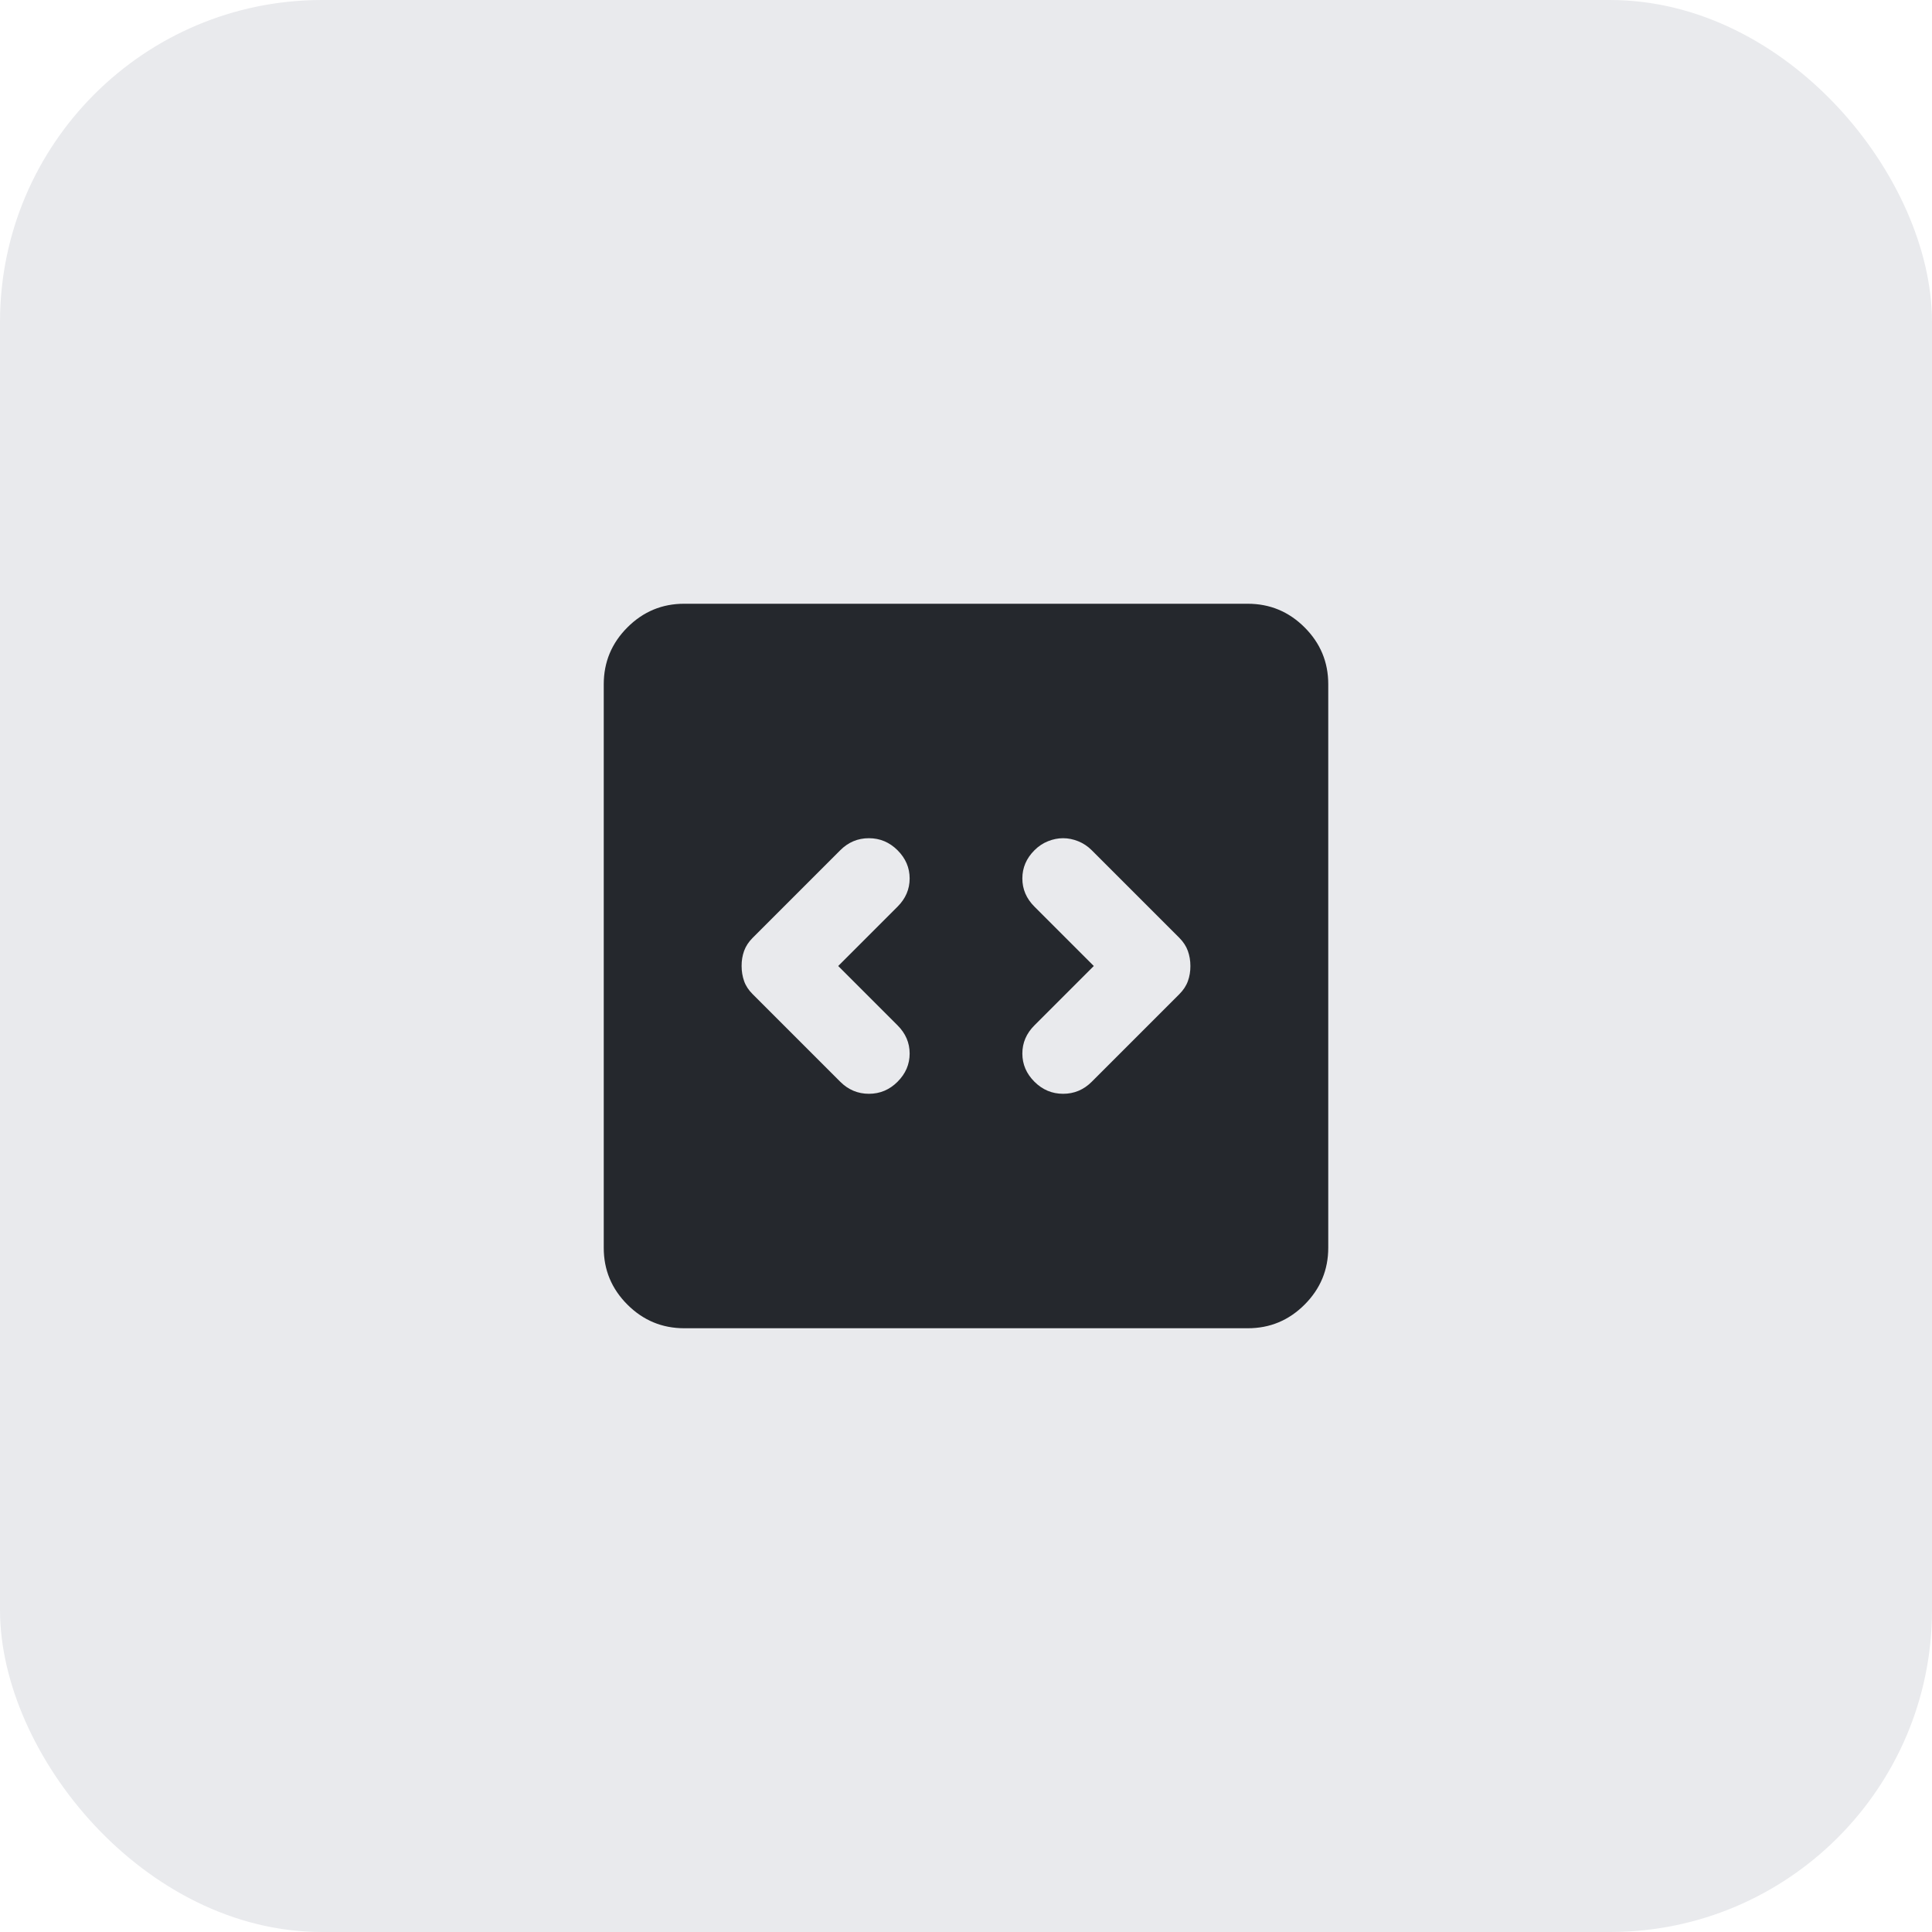 <svg width="48" height="48" viewBox="0 0 48 48" fill="none" xmlns="http://www.w3.org/2000/svg">
<rect width="48" height="48" rx="8" fill="#E9EAED"/>
<path d="M20.825 24L22.3 22.525C22.5 22.325 22.6 22.092 22.6 21.825C22.6 21.558 22.5 21.325 22.3 21.125C22.1 20.925 21.862 20.825 21.587 20.825C21.312 20.825 21.074 20.925 20.875 21.125L18.7 23.3C18.6 23.4 18.529 23.508 18.487 23.625C18.445 23.742 18.424 23.867 18.425 24C18.425 24.133 18.446 24.258 18.487 24.375C18.528 24.492 18.599 24.6 18.7 24.7L20.875 26.875C21.075 27.075 21.313 27.175 21.588 27.175C21.863 27.175 22.101 27.075 22.3 26.875C22.5 26.675 22.6 26.442 22.6 26.175C22.6 25.908 22.5 25.675 22.3 25.475L20.825 24ZM27.175 24L25.7 25.475C25.5 25.675 25.4 25.908 25.4 26.175C25.4 26.442 25.5 26.675 25.7 26.875C25.9 27.075 26.138 27.175 26.413 27.175C26.688 27.175 26.926 27.075 27.125 26.875L29.3 24.7C29.4 24.6 29.471 24.492 29.513 24.375C29.555 24.258 29.576 24.133 29.575 24C29.575 23.867 29.554 23.742 29.512 23.625C29.47 23.508 29.399 23.4 29.3 23.3L27.125 21.125C27.025 21.025 26.912 20.95 26.787 20.9C26.662 20.85 26.537 20.825 26.412 20.825C26.287 20.825 26.162 20.85 26.037 20.9C25.912 20.95 25.799 21.025 25.7 21.125C25.5 21.325 25.4 21.558 25.4 21.825C25.4 22.092 25.5 22.325 25.7 22.525L27.175 24ZM17 33C16.45 33 15.979 32.804 15.587 32.412C15.195 32.02 14.999 31.549 15 31V17C15 16.45 15.196 15.979 15.588 15.587C15.98 15.195 16.451 14.999 17 15H31C31.55 15 32.021 15.196 32.413 15.588C32.805 15.98 33.001 16.451 33 17V31C33 31.55 32.804 32.021 32.412 32.413C32.02 32.805 31.549 33.001 31 33H17Z" fill="#25282D"/>
</svg>
